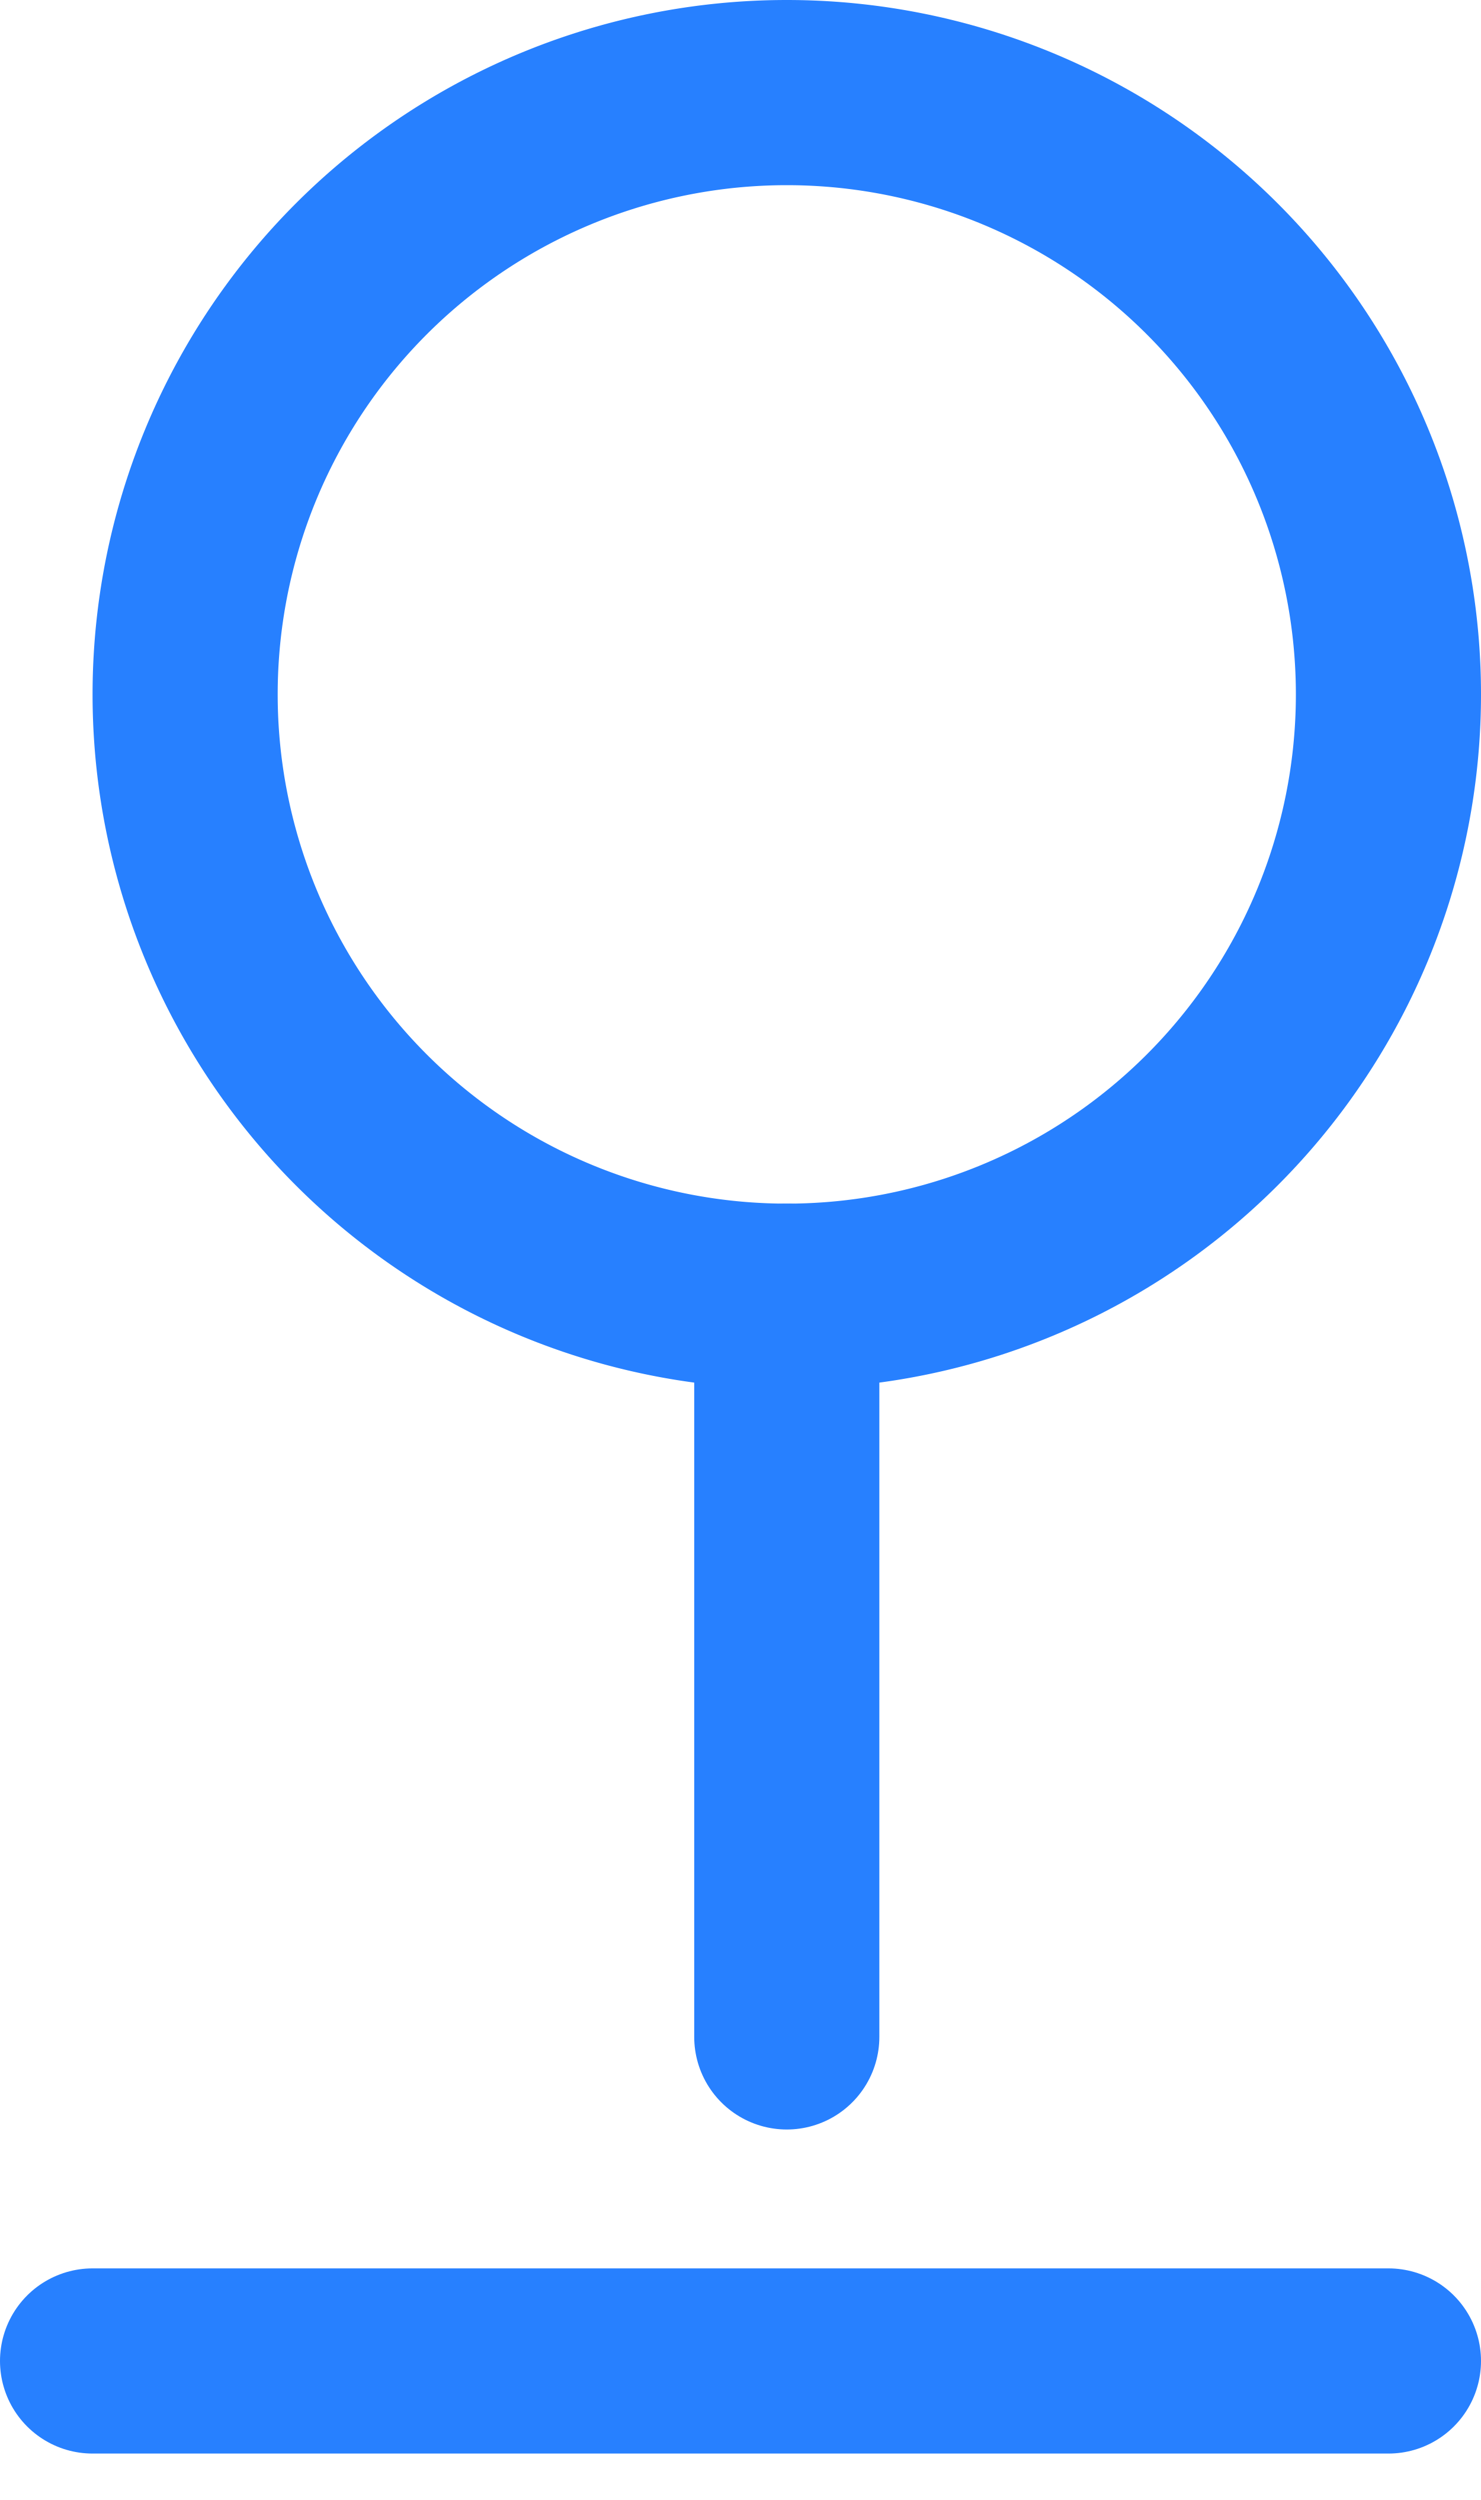 <svg xmlns="http://www.w3.org/2000/svg" width="16" height="27" viewBox="0 0 16 27">
    <g>
        <g>
            <g>
                <path class="mypath1" fill="none" stroke="#2780ff" stroke-linecap="round" stroke-linejoin="round" stroke-miterlimit="20" stroke-width="2" d="M8.5 14v8"/>
            </g>
            <g>
                <path class="mypath1" fill="none" stroke="#2780ff" stroke-linecap="round" stroke-linejoin="round" stroke-miterlimit="20" stroke-width="2" d="M8.5 14a6.5 6.5 0 1 0 0-13 6.5 6.5 0 0 0 0 13z"/>
            </g>
            <g>
                <path class="mypath1" fill="none" stroke="#2780ff" stroke-linecap="round" stroke-linejoin="round" stroke-miterlimit="20" stroke-width="2" d="M1 25.5h14"/>
            </g>
        </g>
    </g>
</svg>